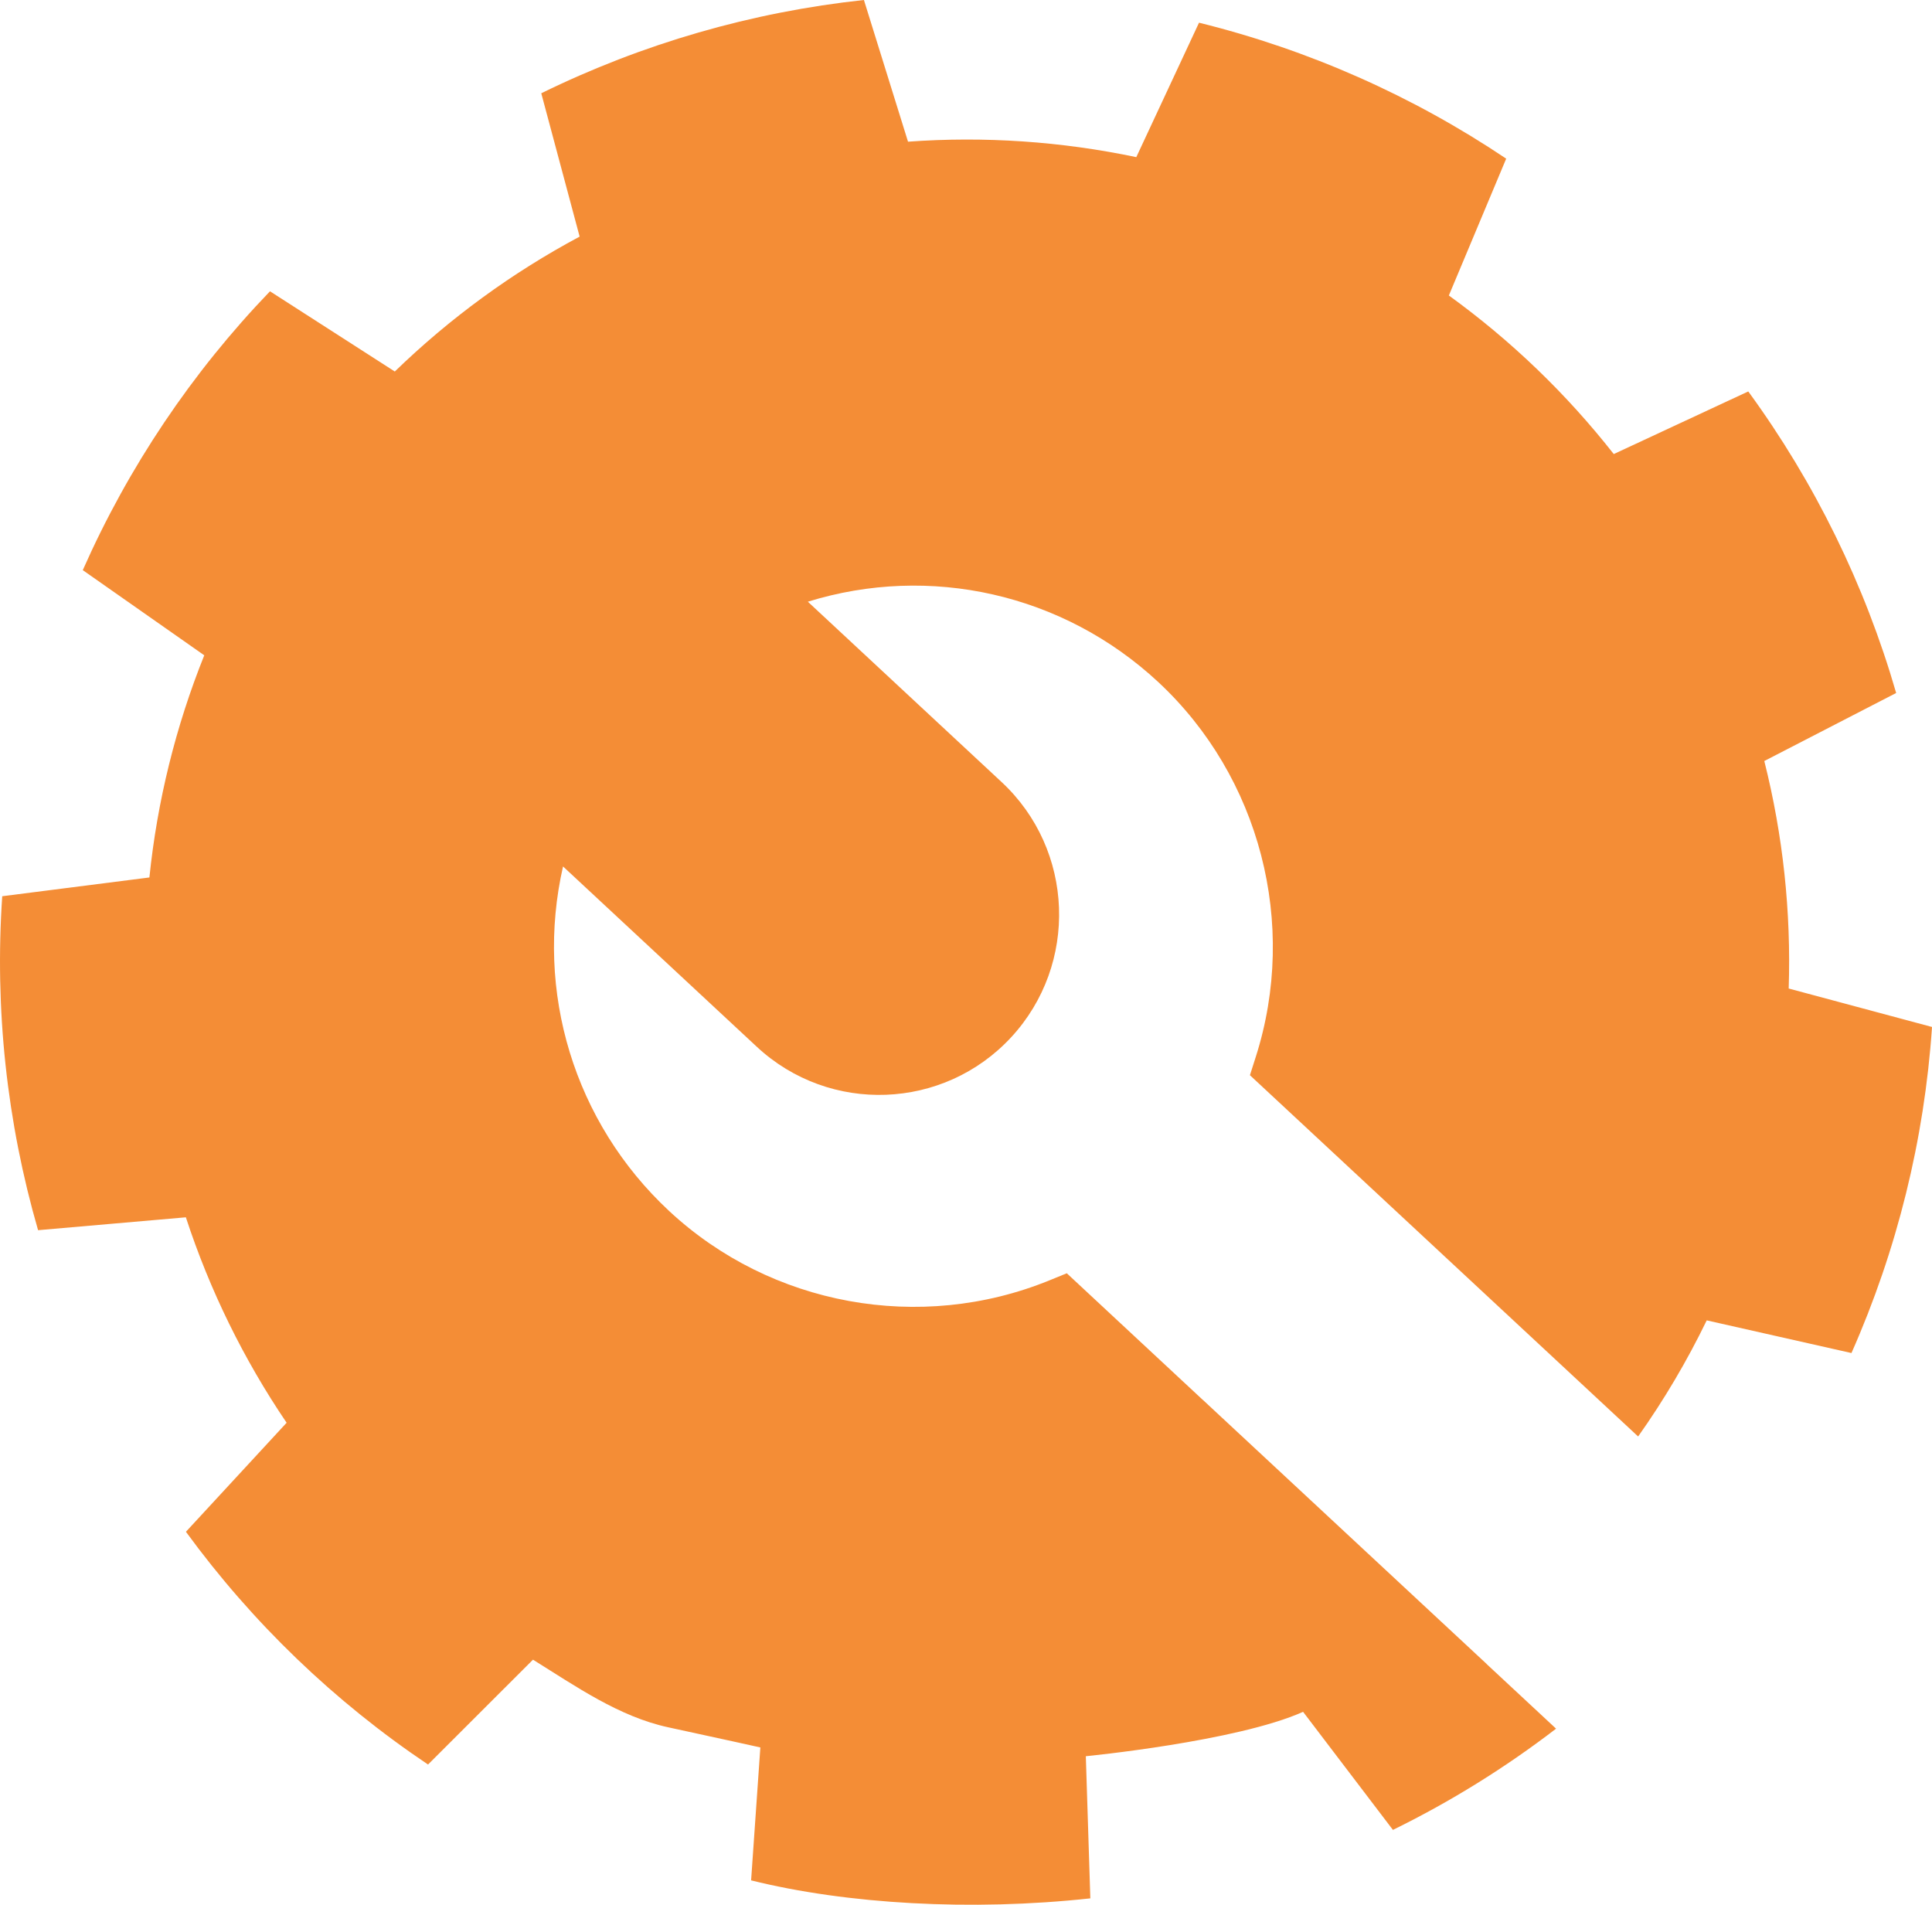 <svg version="1.1" xmlns="http://www.w3.org/2000/svg" xmlns:xlink="http://www.w3.org/1999/xlink" width="209.136" height="206.181" viewBox="0,0,209.136,206.181"><g transform="translate(-135.432,-76.91)"><g fill="#f48d36" fill-rule="evenodd" stroke="none" stroke-linejoin="round" stroke-miterlimit="2"><path d="M303.874,264.031c-5.495,4.222 -11.413,7.895 -17.66,10.958l-9.725,-12.781c-7.164,3.21 -23.518,4.806 -23.518,4.806l0.488,15.386c-12.898,1.405 -26.369,0.624 -36.721,-1.948l1.001,-14.388c0,0 -4.498,-1.001 -9.964,-2.179c-5.334,-1.152 -9.997,-4.428 -14.648,-7.322l-11.361,11.35c-10.136,-6.805 -19.006,-15.334 -26.207,-25.195l10.899,-11.801c-4.655,-6.867 -8.324,-14.351 -10.906,-22.238l-15.998,1.394c-3.393,-11.732 -4.707,-23.966 -3.881,-36.149l15.932,-2.032c0.847,-8.254 2.847,-16.347 5.939,-24.047l-13.151,-9.219c4.941,-11.167 11.801,-21.38 20.265,-30.184l13.511,8.683c5.958,-5.777 12.689,-10.692 20.008,-14.603l-4.153,-15.515c10.965,-5.377 22.785,-8.794 34.927,-10.097l4.773,15.337c8.272,-0.598 16.592,-0.033 24.711,1.674l6.79,-14.554c11.856,2.929 23.108,7.91 33.251,14.717l-6.207,14.812c6.721,4.862 12.733,10.643 17.851,17.165l14.56,-6.779c7.201,9.864 12.619,20.914 16.009,32.642l-14.274,7.363c2.025,8.045 2.913,16.332 2.641,24.626l15.514,4.164c-0.825,12.183 -3.779,24.127 -8.72,35.294l-15.668,-3.536c-2.128,4.391 -4.611,8.595 -7.425,12.568l-42.022,-39.106l0.631,-1.977c4.6,-14.402 0.459,-30.331 -10.554,-40.58c-10.312,-9.593 -24.751,-12.785 -37.932,-8.698l20.973,19.52c7.88,7.33 8.342,19.725 1.038,27.627c-7.304,7.898 -19.659,8.364 -27.535,1.031l-20.976,-19.52c-3.078,13.496 1.181,27.704 11.49,37.301c11.016,10.253 27.158,13.199 41.127,7.517l1.915,-0.781l14.718,13.702h0.007l30.727,28.592l-0.007,0.004z"/></g></g></svg><!--rotationCenter:104.56793142679376:103.09027519219072-->